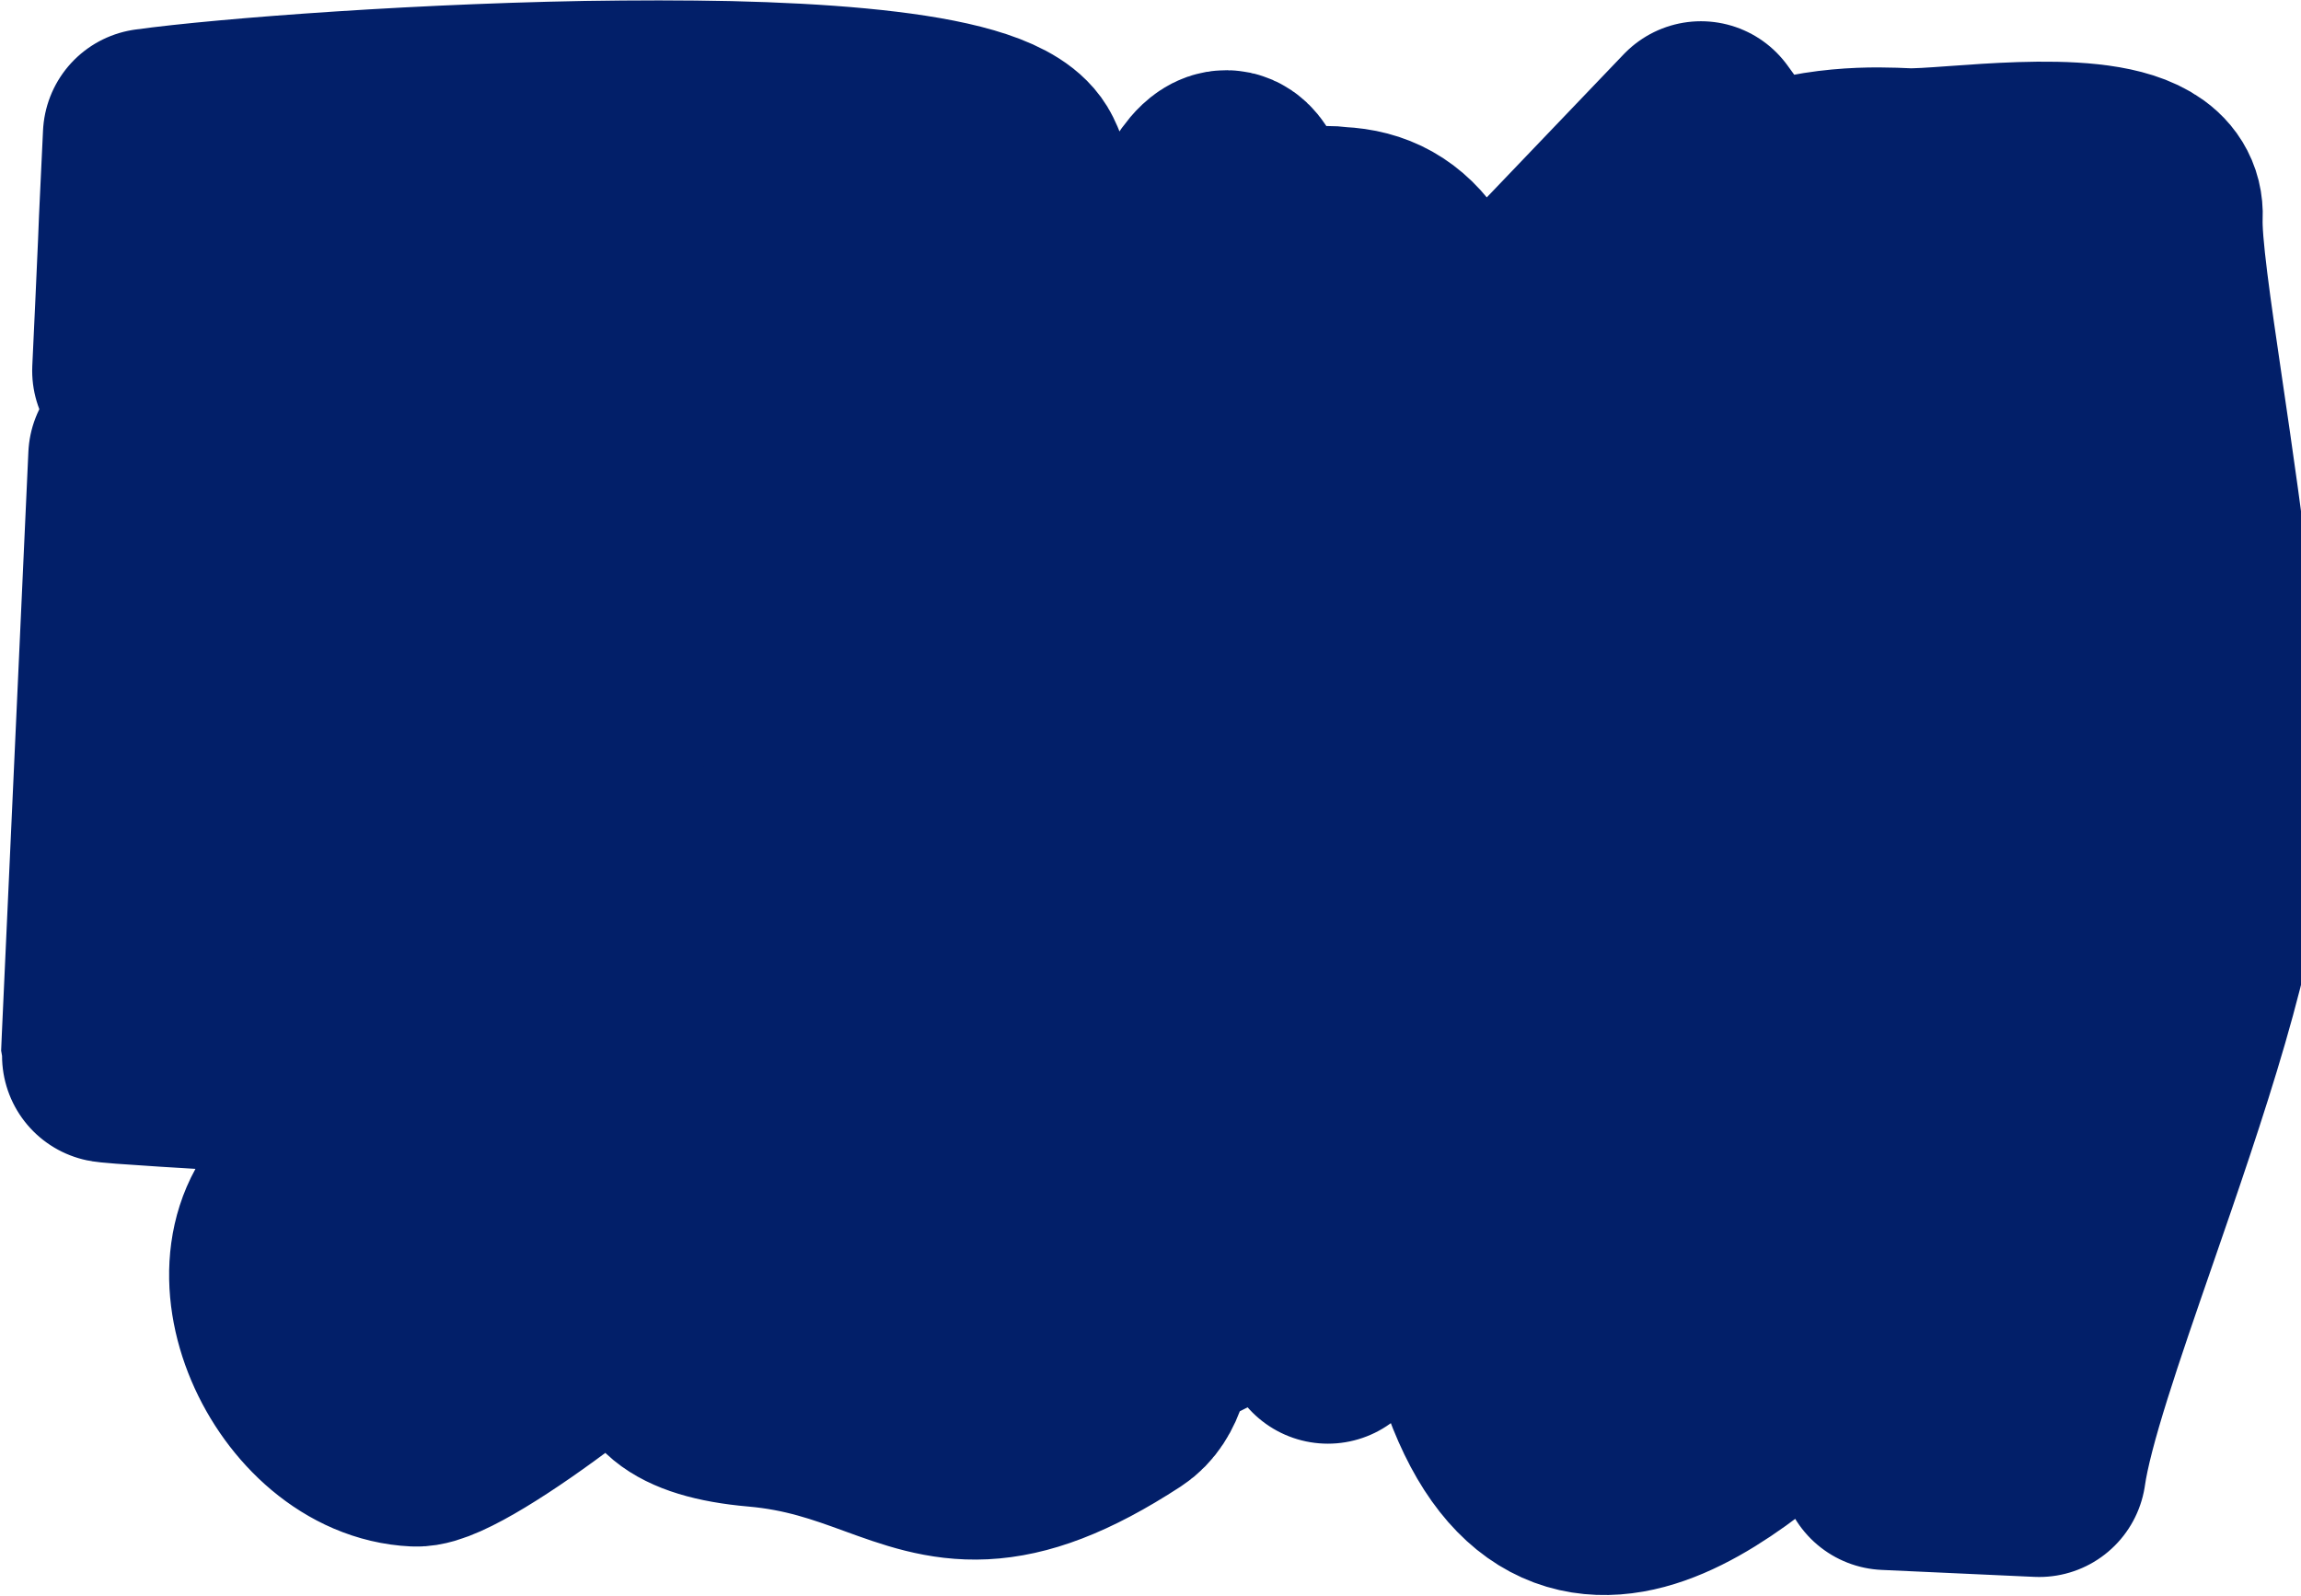 <svg width="1439" height="998" viewBox="0 0 1439 998" fill="none" xmlns="http://www.w3.org/2000/svg">
<mask id="path-1-outside-1_508_968" maskUnits="userSpaceOnUse" x="0.429" y="-0.012" width="1454" height="998" fill="black">
<rect fill="white" x="0.429" y="-0.012" width="1454" height="998"/>
<path fill-rule="evenodd" clip-rule="evenodd" d="M1275.27 919.373L1179.7 915.016C1191.43 881.508 1208.79 814.214 1184.34 813.1C1176.9 812.761 1161.02 827.512 1140.39 846.671C1076.26 906.218 966.276 1008.34 921.558 832.304C888.587 702.506 1027.44 641.678 1118.52 601.779C1190.71 570.154 1232.89 551.678 1135.7 522.429C1037.83 492.975 959.072 585.562 887.391 676.739L922.439 725.071L830.441 836.009L795.52 786.085C769.578 811.29 743.895 828.3 717.797 830.193C716.952 848.351 713.669 865.989 701.855 873.687C627.049 922.43 594.166 910.456 550.949 894.719C529.773 887.008 506.116 878.393 473.83 875.575C375.652 867.005 430.932 810.567 461.012 796.38C470.478 791.916 476.761 782.927 483.435 773.379C497.968 752.587 514.353 729.146 569.497 744.005C586.478 748.581 601.095 750.626 613.544 750.941C515.407 624.371 469.902 702.615 430.473 770.414C409.838 805.896 284.044 901.432 260.063 900.339C190.352 897.161 140.253 787.648 197.479 743.834C197.561 742.085 304.465 677.407 304.547 675.634C304.62 674.057 67.356 661.651 67.429 660.055L84.503 285.51C147.246 233.538 538.374 174.603 542.79 306.401C544.189 348.169 514.389 356.083 510.808 392.184L510.807 392.188C500.265 498.479 493.692 564.741 641.575 499.903C762.974 446.677 738.595 564.501 721.256 648.303C710.299 701.258 702.153 740.629 735.375 714.672C772.023 686.04 779.309 660.052 786.115 635.776C795.242 603.219 803.505 573.743 880.575 545.101C913.891 532.72 953.218 513.777 993.724 494.266C1116.79 434.987 1250.74 370.469 1259.98 468.844C1266.84 541.923 1198.98 579.937 1137.55 614.352C1089.07 641.512 1044.59 666.43 1044 704.574C1043.12 761.455 1062.11 784.499 1091.75 784.601C1076.49 752.04 1091.31 695.424 1119.37 664.172C1144.1 636.633 1168.96 612.388 1218.02 647.379C1240.09 663.118 1253.62 723.505 1253.06 769.464C1283.45 601.957 1314.38 332.081 1243.91 306.734C1184.91 285.512 1081.82 344.828 996.763 393.769C942.273 425.121 895.184 452.215 871.828 451.15C854.31 450.351 841.056 455.297 827.129 460.495C793.504 473.044 755.954 487.057 644.979 425.217C547.729 371.024 563.466 324.377 577.237 283.559C585.689 258.508 593.399 235.653 573.793 214.597C522.241 159.234 108.665 155.668 86.949 231.858C87.676 215.921 90.133 164.164 90.589 152.014C91.475 128.395 91.549 130.947 93.658 84.695C188.29 71.598 607.595 44.781 636.221 102.841C651.973 134.79 639.829 172.115 628.689 206.356C614.523 249.897 601.979 288.453 650.477 304.629C660.966 308.127 673.677 310.95 687.989 313.02C687.498 312.566 687.015 312.103 686.541 311.632C684.678 310.399 684.362 303.458 684.143 298.674C684.077 297.226 684.02 295.975 683.932 295.141C683.178 288.006 680.544 281.378 677.892 274.707C675.091 267.66 672.271 260.565 671.628 252.773C670.259 236.185 672.138 217.823 677.895 202.408C680.534 195.344 687.044 183.75 694.469 183.283C699.117 182.991 700.335 192.44 701.01 197.674C701.114 198.483 701.205 199.191 701.294 199.747C701.858 203.273 702.393 206.788 702.927 210.294L702.929 210.302C704.732 222.148 706.519 233.888 709.347 245.576C712.797 259.835 719.577 275.634 733.223 278.019C743.241 279.77 752.856 278.183 760.886 270.29C774.002 257.399 767.914 244.171 761.457 230.14C760.455 227.963 759.444 225.767 758.495 223.551C757.598 221.455 756.676 219.338 755.745 217.203L755.742 217.197C745.347 193.34 733.923 167.123 744.561 140.544C749.303 128.697 765.003 95.208 775.535 119.152C780.149 129.644 780.231 141.685 780.313 153.69C780.391 165.26 780.47 176.797 784.605 186.881C788.008 195.178 796.687 209.879 805.587 209.106C809.785 208.742 819.109 201.978 819.352 196.651C819.417 195.208 819.475 193.764 819.533 192.32C819.783 186.041 820.034 179.764 820.954 173.554C821.301 171.215 821.567 168.753 821.838 166.252C822.493 160.189 823.174 153.89 825.089 148.527C826.38 144.91 831.798 145.557 835.21 145.965C835.933 146.051 836.566 146.127 837.05 146.149C856.294 147.026 871.651 154.717 883.595 173.194C894.155 189.532 893.15 215.315 892.372 235.254L892.363 235.5C891.737 251.549 890.97 267.596 890.203 283.642L890.197 283.779L890.197 283.781C889.954 288.868 889.71 293.956 889.472 299.044C937.407 285.698 979.483 264.476 1002.96 233.799L966.529 181.718L1063.74 80.107L1095.59 124.036C1134.54 106.847 1174.37 108.663 1191.83 109.459C1198.68 109.771 1210.15 108.943 1223.86 107.954C1272.67 104.432 1349.9 98.861 1348.24 135.3C1347.42 153.393 1353.62 195.585 1361.33 248.048C1373.51 330.933 1389.46 439.456 1387.43 519.092C1385.86 580.376 1351.2 680.586 1320.63 768.957C1299.31 830.601 1279.98 886.484 1275.27 919.373ZM1131.97 774.35C1136.35 772.379 1140.82 770.145 1145.37 767.665C1162.64 758.258 1178.85 758.815 1193.09 764.597C1193.19 763.871 1193.29 763.147 1193.38 762.423L1193.4 762.277C1197.44 732.986 1201.21 705.609 1168.39 699.98C1144.89 695.949 1139.39 729.637 1134.42 760C1133.62 764.93 1132.83 769.772 1131.97 774.35Z"/>
</mask>
<path fill-rule="evenodd" clip-rule="evenodd" d="M1275.27 919.373L1179.7 915.016C1191.43 881.508 1208.79 814.214 1184.34 813.1C1176.9 812.761 1161.02 827.512 1140.39 846.671C1076.26 906.218 966.276 1008.34 921.558 832.304C888.587 702.506 1027.44 641.678 1118.52 601.779C1190.71 570.154 1232.89 551.678 1135.7 522.429C1037.83 492.975 959.072 585.562 887.391 676.739L922.439 725.071L830.441 836.009L795.52 786.085C769.578 811.29 743.895 828.3 717.797 830.193C716.952 848.351 713.669 865.989 701.855 873.687C627.049 922.43 594.166 910.456 550.949 894.719C529.773 887.008 506.116 878.393 473.83 875.575C375.652 867.005 430.932 810.567 461.012 796.38C470.478 791.916 476.761 782.927 483.435 773.379C497.968 752.587 514.353 729.146 569.497 744.005C586.478 748.581 601.095 750.626 613.544 750.941C515.407 624.371 469.902 702.615 430.473 770.414C409.838 805.896 284.044 901.432 260.063 900.339C190.352 897.161 140.253 787.648 197.479 743.834C197.561 742.085 304.465 677.407 304.547 675.634C304.62 674.057 67.356 661.651 67.429 660.055L84.503 285.51C147.246 233.538 538.374 174.603 542.79 306.401C544.189 348.169 514.389 356.083 510.808 392.184L510.807 392.188C500.265 498.479 493.692 564.741 641.575 499.903C762.974 446.677 738.595 564.501 721.256 648.303C710.299 701.258 702.153 740.629 735.375 714.672C772.023 686.04 779.309 660.052 786.115 635.776C795.242 603.219 803.505 573.743 880.575 545.101C913.891 532.72 953.218 513.777 993.724 494.266C1116.79 434.987 1250.74 370.469 1259.98 468.844C1266.84 541.923 1198.98 579.937 1137.55 614.352C1089.07 641.512 1044.59 666.43 1044 704.574C1043.12 761.455 1062.11 784.499 1091.75 784.601C1076.49 752.04 1091.31 695.424 1119.37 664.172C1144.1 636.633 1168.96 612.388 1218.02 647.379C1240.09 663.118 1253.62 723.505 1253.06 769.464C1283.45 601.957 1314.38 332.081 1243.91 306.734C1184.91 285.512 1081.82 344.828 996.763 393.769C942.273 425.121 895.184 452.215 871.828 451.15C854.31 450.351 841.056 455.297 827.129 460.495C793.504 473.044 755.954 487.057 644.979 425.217C547.729 371.024 563.466 324.377 577.237 283.559C585.689 258.508 593.399 235.653 573.793 214.597C522.241 159.234 108.665 155.668 86.949 231.858C87.676 215.921 90.133 164.164 90.589 152.014C91.475 128.395 91.549 130.947 93.658 84.695C188.29 71.598 607.595 44.781 636.221 102.841C651.973 134.79 639.829 172.115 628.689 206.356C614.523 249.897 601.979 288.453 650.477 304.629C660.966 308.127 673.677 310.95 687.989 313.02C687.498 312.566 687.015 312.103 686.541 311.632C684.678 310.399 684.362 303.458 684.143 298.674C684.077 297.226 684.02 295.975 683.932 295.141C683.178 288.006 680.544 281.378 677.892 274.707C675.091 267.66 672.271 260.565 671.628 252.773C670.259 236.185 672.138 217.823 677.895 202.408C680.534 195.344 687.044 183.75 694.469 183.283C699.117 182.991 700.335 192.44 701.01 197.674C701.114 198.483 701.205 199.191 701.294 199.747C701.858 203.273 702.393 206.788 702.927 210.294L702.929 210.302C704.732 222.148 706.519 233.888 709.347 245.576C712.797 259.835 719.577 275.634 733.223 278.019C743.241 279.77 752.856 278.183 760.886 270.29C774.002 257.399 767.914 244.171 761.457 230.14C760.455 227.963 759.444 225.767 758.495 223.551C757.598 221.455 756.676 219.338 755.745 217.203L755.742 217.197C745.347 193.34 733.923 167.123 744.561 140.544C749.303 128.697 765.003 95.208 775.535 119.152C780.149 129.644 780.231 141.685 780.313 153.69C780.391 165.26 780.47 176.797 784.605 186.881C788.008 195.178 796.687 209.879 805.587 209.106C809.785 208.742 819.109 201.978 819.352 196.651C819.417 195.208 819.475 193.764 819.533 192.32C819.783 186.041 820.034 179.764 820.954 173.554C821.301 171.215 821.567 168.753 821.838 166.252C822.493 160.189 823.174 153.89 825.089 148.527C826.38 144.91 831.798 145.557 835.21 145.965C835.933 146.051 836.566 146.127 837.05 146.149C856.294 147.026 871.651 154.717 883.595 173.194C894.155 189.532 893.15 215.315 892.372 235.254L892.363 235.5C891.737 251.549 890.97 267.596 890.203 283.642L890.197 283.779L890.197 283.781C889.954 288.868 889.71 293.956 889.472 299.044C937.407 285.698 979.483 264.476 1002.96 233.799L966.529 181.718L1063.74 80.107L1095.59 124.036C1134.54 106.847 1174.37 108.663 1191.83 109.459C1198.68 109.771 1210.15 108.943 1223.86 107.954C1272.67 104.432 1349.9 98.861 1348.24 135.3C1347.42 153.393 1353.62 195.585 1361.33 248.048C1373.51 330.933 1389.46 439.456 1387.43 519.092C1385.86 580.376 1351.2 680.586 1320.63 768.957C1299.31 830.601 1279.98 886.484 1275.27 919.373ZM1131.97 774.35C1136.35 772.379 1140.82 770.145 1145.37 767.665C1162.64 758.258 1178.85 758.815 1193.09 764.597C1193.19 763.871 1193.29 763.147 1193.38 762.423L1193.4 762.277C1197.44 732.986 1201.21 705.609 1168.39 699.98C1144.89 695.949 1139.39 729.637 1134.42 760C1133.62 764.93 1132.83 769.772 1131.97 774.35Z" fill="#021F69"/>
<path fill-rule="evenodd" clip-rule="evenodd" d="M1275.27 919.373L1179.7 915.016C1191.43 881.508 1208.79 814.214 1184.34 813.1C1176.9 812.761 1161.02 827.512 1140.39 846.671C1076.26 906.218 966.276 1008.34 921.558 832.304C888.587 702.506 1027.44 641.678 1118.52 601.779C1190.71 570.154 1232.89 551.678 1135.7 522.429C1037.83 492.975 959.072 585.562 887.391 676.739L922.439 725.071L830.441 836.009L795.52 786.085C769.578 811.29 743.895 828.3 717.797 830.193C716.952 848.351 713.669 865.989 701.855 873.687C627.049 922.43 594.166 910.456 550.949 894.719C529.773 887.008 506.116 878.393 473.83 875.575C375.652 867.005 430.932 810.567 461.012 796.38C470.478 791.916 476.761 782.927 483.435 773.379C497.968 752.587 514.353 729.146 569.497 744.005C586.478 748.581 601.095 750.626 613.544 750.941C515.407 624.371 469.902 702.615 430.473 770.414C409.838 805.896 284.044 901.432 260.063 900.339C190.352 897.161 140.253 787.648 197.479 743.834C197.561 742.085 304.465 677.407 304.547 675.634C304.62 674.057 67.356 661.651 67.429 660.055L84.503 285.51C147.246 233.538 538.374 174.603 542.79 306.401C544.189 348.169 514.389 356.083 510.808 392.184L510.807 392.188C500.265 498.479 493.692 564.741 641.575 499.903C762.974 446.677 738.595 564.501 721.256 648.303C710.299 701.258 702.153 740.629 735.375 714.672C772.023 686.04 779.309 660.052 786.115 635.776C795.242 603.219 803.505 573.743 880.575 545.101C913.891 532.72 953.218 513.777 993.724 494.266C1116.79 434.987 1250.74 370.469 1259.98 468.844C1266.84 541.923 1198.98 579.937 1137.55 614.352C1089.07 641.512 1044.59 666.43 1044 704.574C1043.12 761.455 1062.11 784.499 1091.75 784.601C1076.49 752.04 1091.31 695.424 1119.37 664.172C1144.1 636.633 1168.96 612.388 1218.02 647.379C1240.09 663.118 1253.62 723.505 1253.06 769.464C1283.45 601.957 1314.38 332.081 1243.91 306.734C1184.91 285.512 1081.82 344.828 996.763 393.769C942.273 425.121 895.184 452.215 871.828 451.15C854.31 450.351 841.056 455.297 827.129 460.495C793.504 473.044 755.954 487.057 644.979 425.217C547.729 371.024 563.466 324.377 577.237 283.559C585.689 258.508 593.399 235.653 573.793 214.597C522.241 159.234 108.665 155.668 86.949 231.858C87.676 215.921 90.133 164.164 90.589 152.014C91.475 128.395 91.549 130.947 93.658 84.695C188.29 71.598 607.595 44.781 636.221 102.841C651.973 134.79 639.829 172.115 628.689 206.356C614.523 249.897 601.979 288.453 650.477 304.629C660.966 308.127 673.677 310.95 687.989 313.02C687.498 312.566 687.015 312.103 686.541 311.632C684.678 310.399 684.362 303.458 684.143 298.674C684.077 297.226 684.02 295.975 683.932 295.141C683.178 288.006 680.544 281.378 677.892 274.707C675.091 267.66 672.271 260.565 671.628 252.773C670.259 236.185 672.138 217.823 677.895 202.408C680.534 195.344 687.044 183.75 694.469 183.283C699.117 182.991 700.335 192.44 701.01 197.674C701.114 198.483 701.205 199.191 701.294 199.747C701.858 203.273 702.393 206.788 702.927 210.294L702.929 210.302C704.732 222.148 706.519 233.888 709.347 245.576C712.797 259.835 719.577 275.634 733.223 278.019C743.241 279.77 752.856 278.183 760.886 270.29C774.002 257.399 767.914 244.171 761.457 230.14C760.455 227.963 759.444 225.767 758.495 223.551C757.598 221.455 756.676 219.338 755.745 217.203L755.742 217.197C745.347 193.34 733.923 167.123 744.561 140.544C749.303 128.697 765.003 95.208 775.535 119.152C780.149 129.644 780.231 141.685 780.313 153.69C780.391 165.26 780.47 176.797 784.605 186.881C788.008 195.178 796.687 209.879 805.587 209.106C809.785 208.742 819.109 201.978 819.352 196.651C819.417 195.208 819.475 193.764 819.533 192.32C819.783 186.041 820.034 179.764 820.954 173.554C821.301 171.215 821.567 168.753 821.838 166.252C822.493 160.189 823.174 153.89 825.089 148.527C826.38 144.91 831.798 145.557 835.21 145.965C835.933 146.051 836.566 146.127 837.05 146.149C856.294 147.026 871.651 154.717 883.595 173.194C894.155 189.532 893.15 215.315 892.372 235.254L892.363 235.5C891.737 251.549 890.97 267.596 890.203 283.642L890.197 283.779L890.197 283.781C889.954 288.868 889.71 293.956 889.472 299.044C937.407 285.698 979.483 264.476 1002.96 233.799L966.529 181.718L1063.74 80.107L1095.59 124.036C1134.54 106.847 1174.37 108.663 1191.83 109.459C1198.68 109.771 1210.15 108.943 1223.86 107.954C1272.67 104.432 1349.9 98.861 1348.24 135.3C1347.42 153.393 1353.62 195.585 1361.33 248.048C1373.51 330.933 1389.46 439.456 1387.43 519.092C1385.86 580.376 1351.2 680.586 1320.63 768.957C1299.31 830.601 1279.98 886.484 1275.27 919.373ZM1131.97 774.35C1136.35 772.379 1140.82 770.145 1145.37 767.665C1162.64 758.258 1178.85 758.815 1193.09 764.597C1193.19 763.871 1193.29 763.147 1193.38 762.423L1193.4 762.277C1197.44 732.986 1201.21 705.609 1168.39 699.98C1144.89 695.949 1139.39 729.637 1134.42 760C1133.62 764.93 1132.83 769.772 1131.97 774.35Z" stroke="#021F69" stroke-width="133.645" stroke-linejoin="round" mask="url(#path-1-outside-1_508_968)"/>
</svg>
